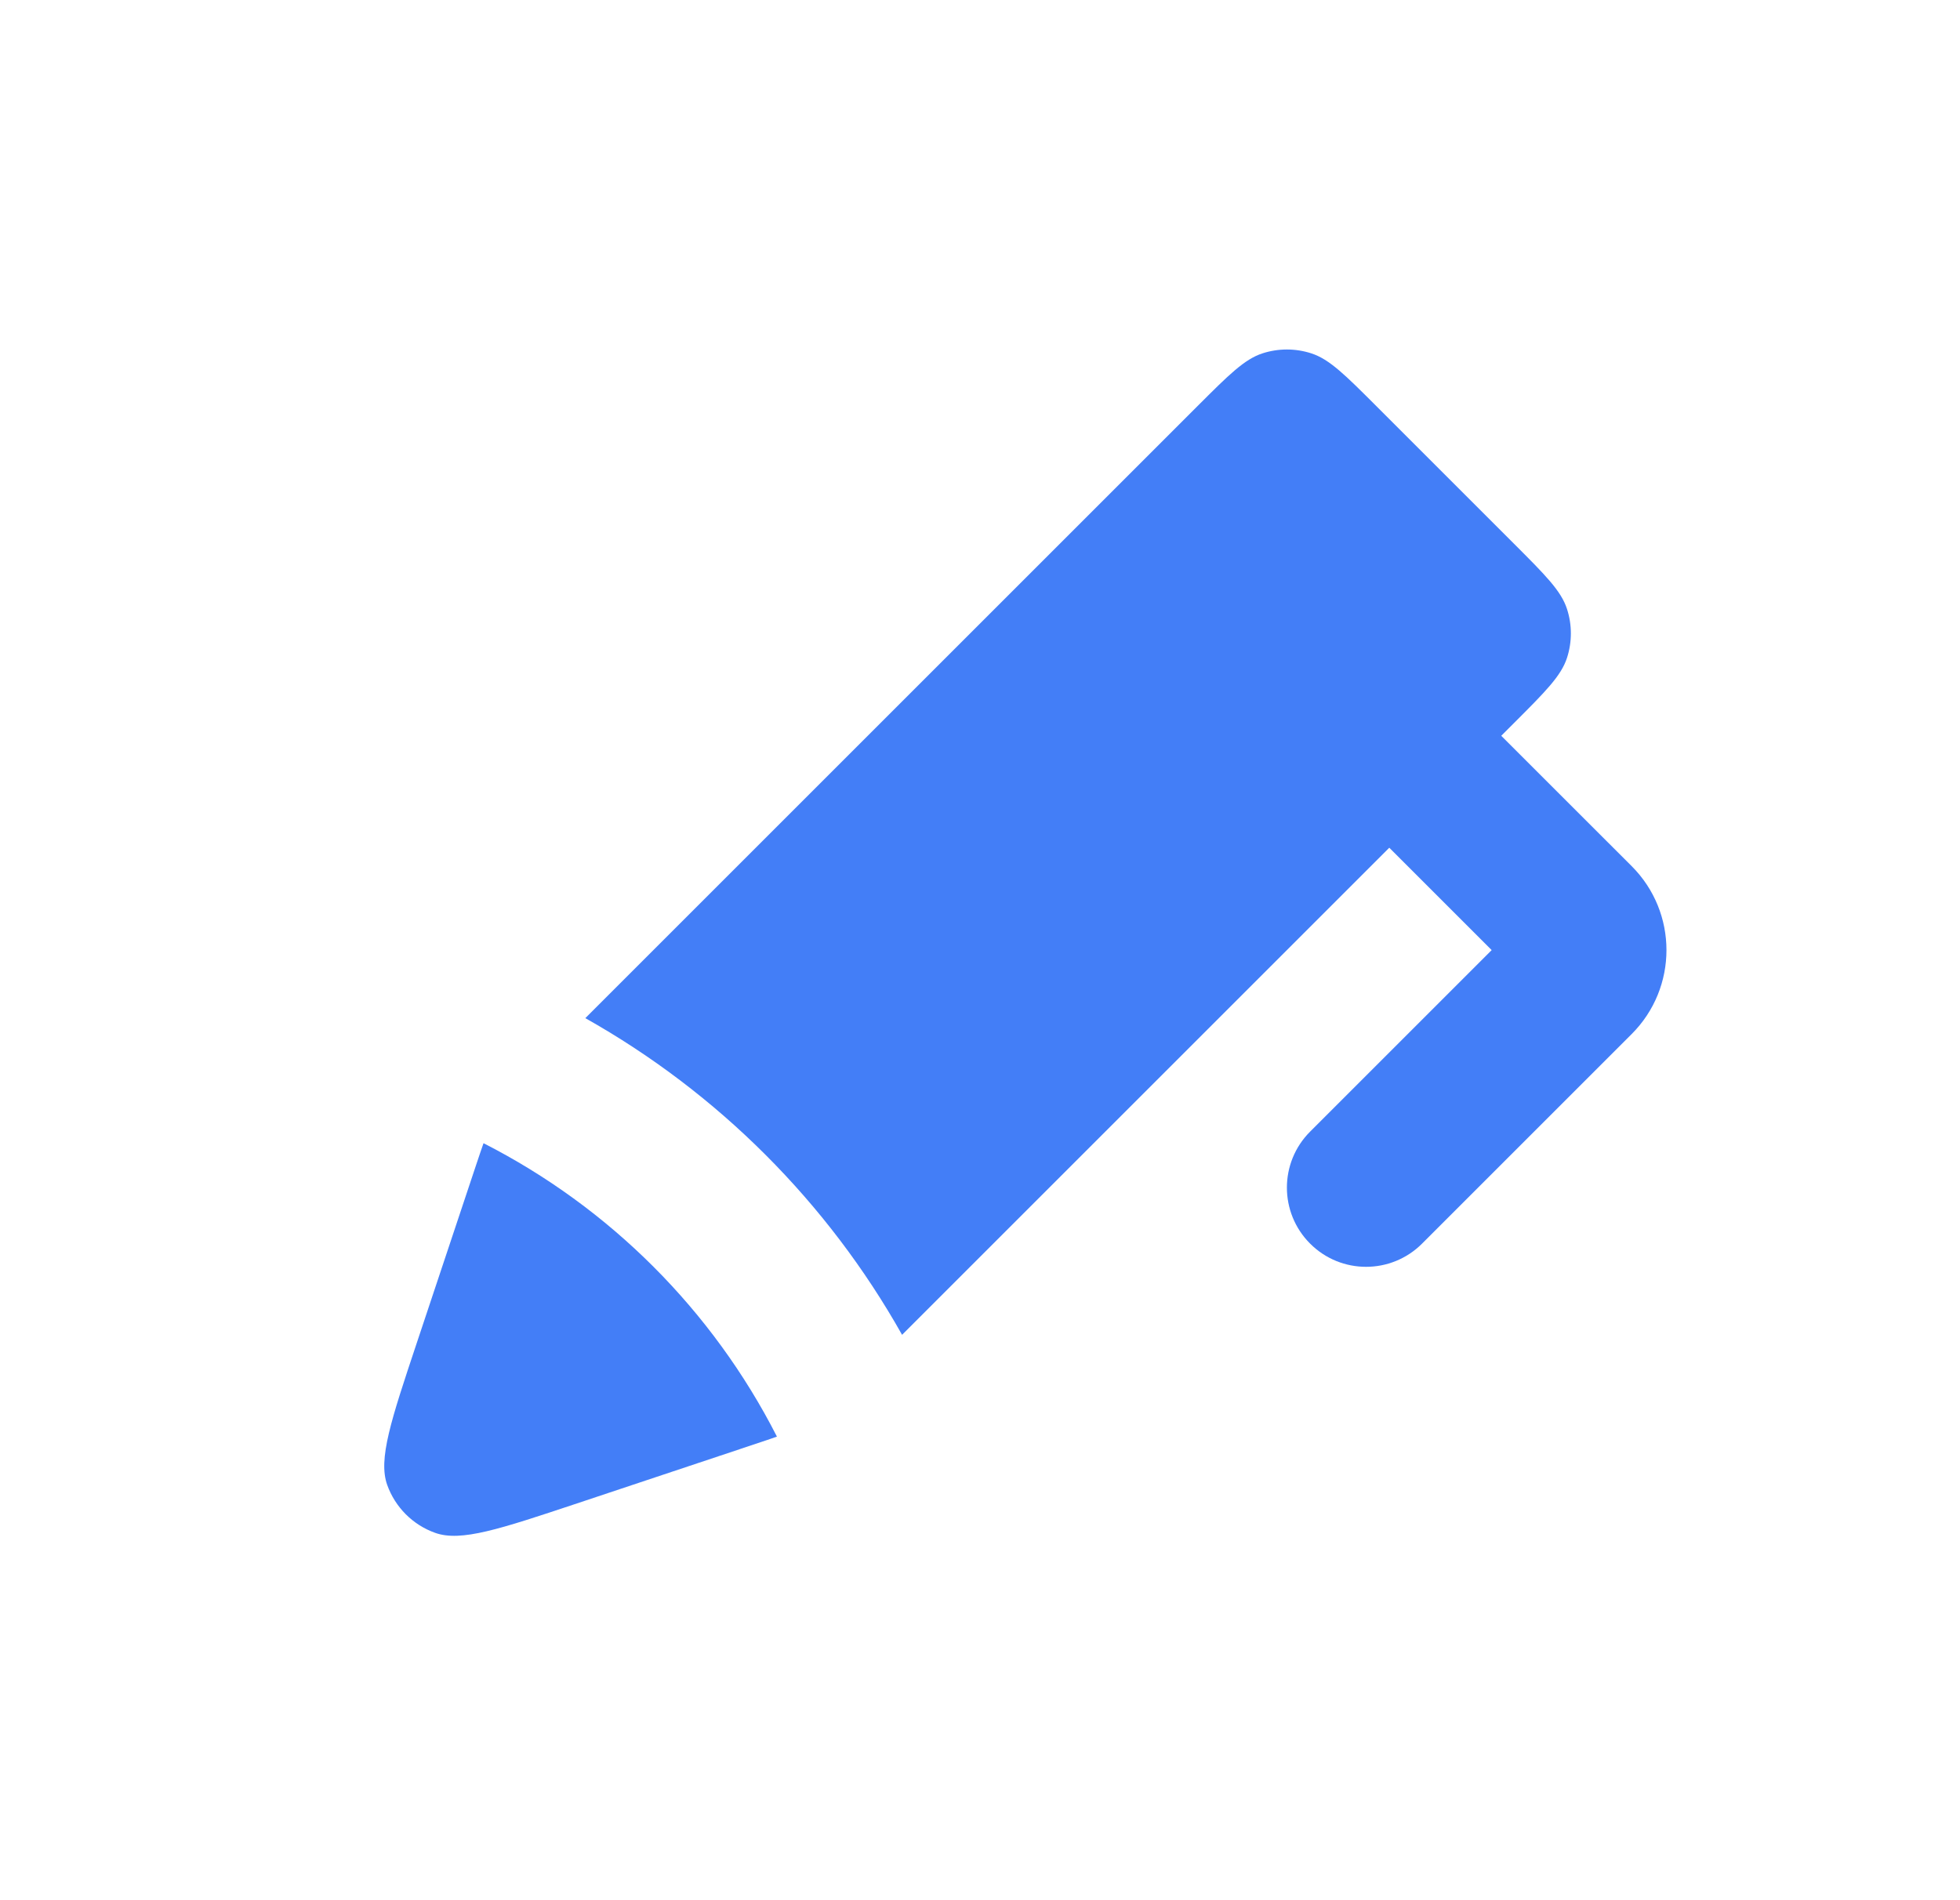 <svg width="33" height="32" viewBox="0 0 33 32" fill="none" xmlns="http://www.w3.org/2000/svg">
<g id="Icon">
<g id="Icon_2">
<path d="M23.391 14.276L15.188 22.479C13.933 20.247 12.086 18.401 9.855 17.146L20.159 6.842C20.687 6.314 20.951 6.05 21.255 5.951C21.523 5.864 21.811 5.864 22.079 5.951C22.384 6.05 22.648 6.314 23.176 6.842L25.492 9.158C26.02 9.686 26.284 9.95 26.383 10.255C26.47 10.523 26.47 10.811 26.383 11.079C26.284 11.383 26.02 11.647 25.492 12.175L25.276 12.391L27.472 14.586C28.253 15.367 28.253 16.633 27.472 17.414L23.943 20.943C23.422 21.464 22.578 21.464 22.058 20.943C21.537 20.422 21.537 19.578 22.058 19.057L25.115 16L23.391 14.276Z" fill="#437EF7"/>
<path d="M8.015 19.622L7.016 22.619C6.582 23.922 6.365 24.573 6.519 25.006C6.654 25.383 6.95 25.68 7.327 25.814C7.761 25.969 8.412 25.752 9.715 25.318L12.711 24.319C12.863 24.268 12.982 24.229 13.081 24.193C11.997 22.067 10.267 20.336 8.141 19.252C8.105 19.352 8.066 19.471 8.015 19.622Z" fill="#437EF7"/>
</g>
</g>
</svg>
